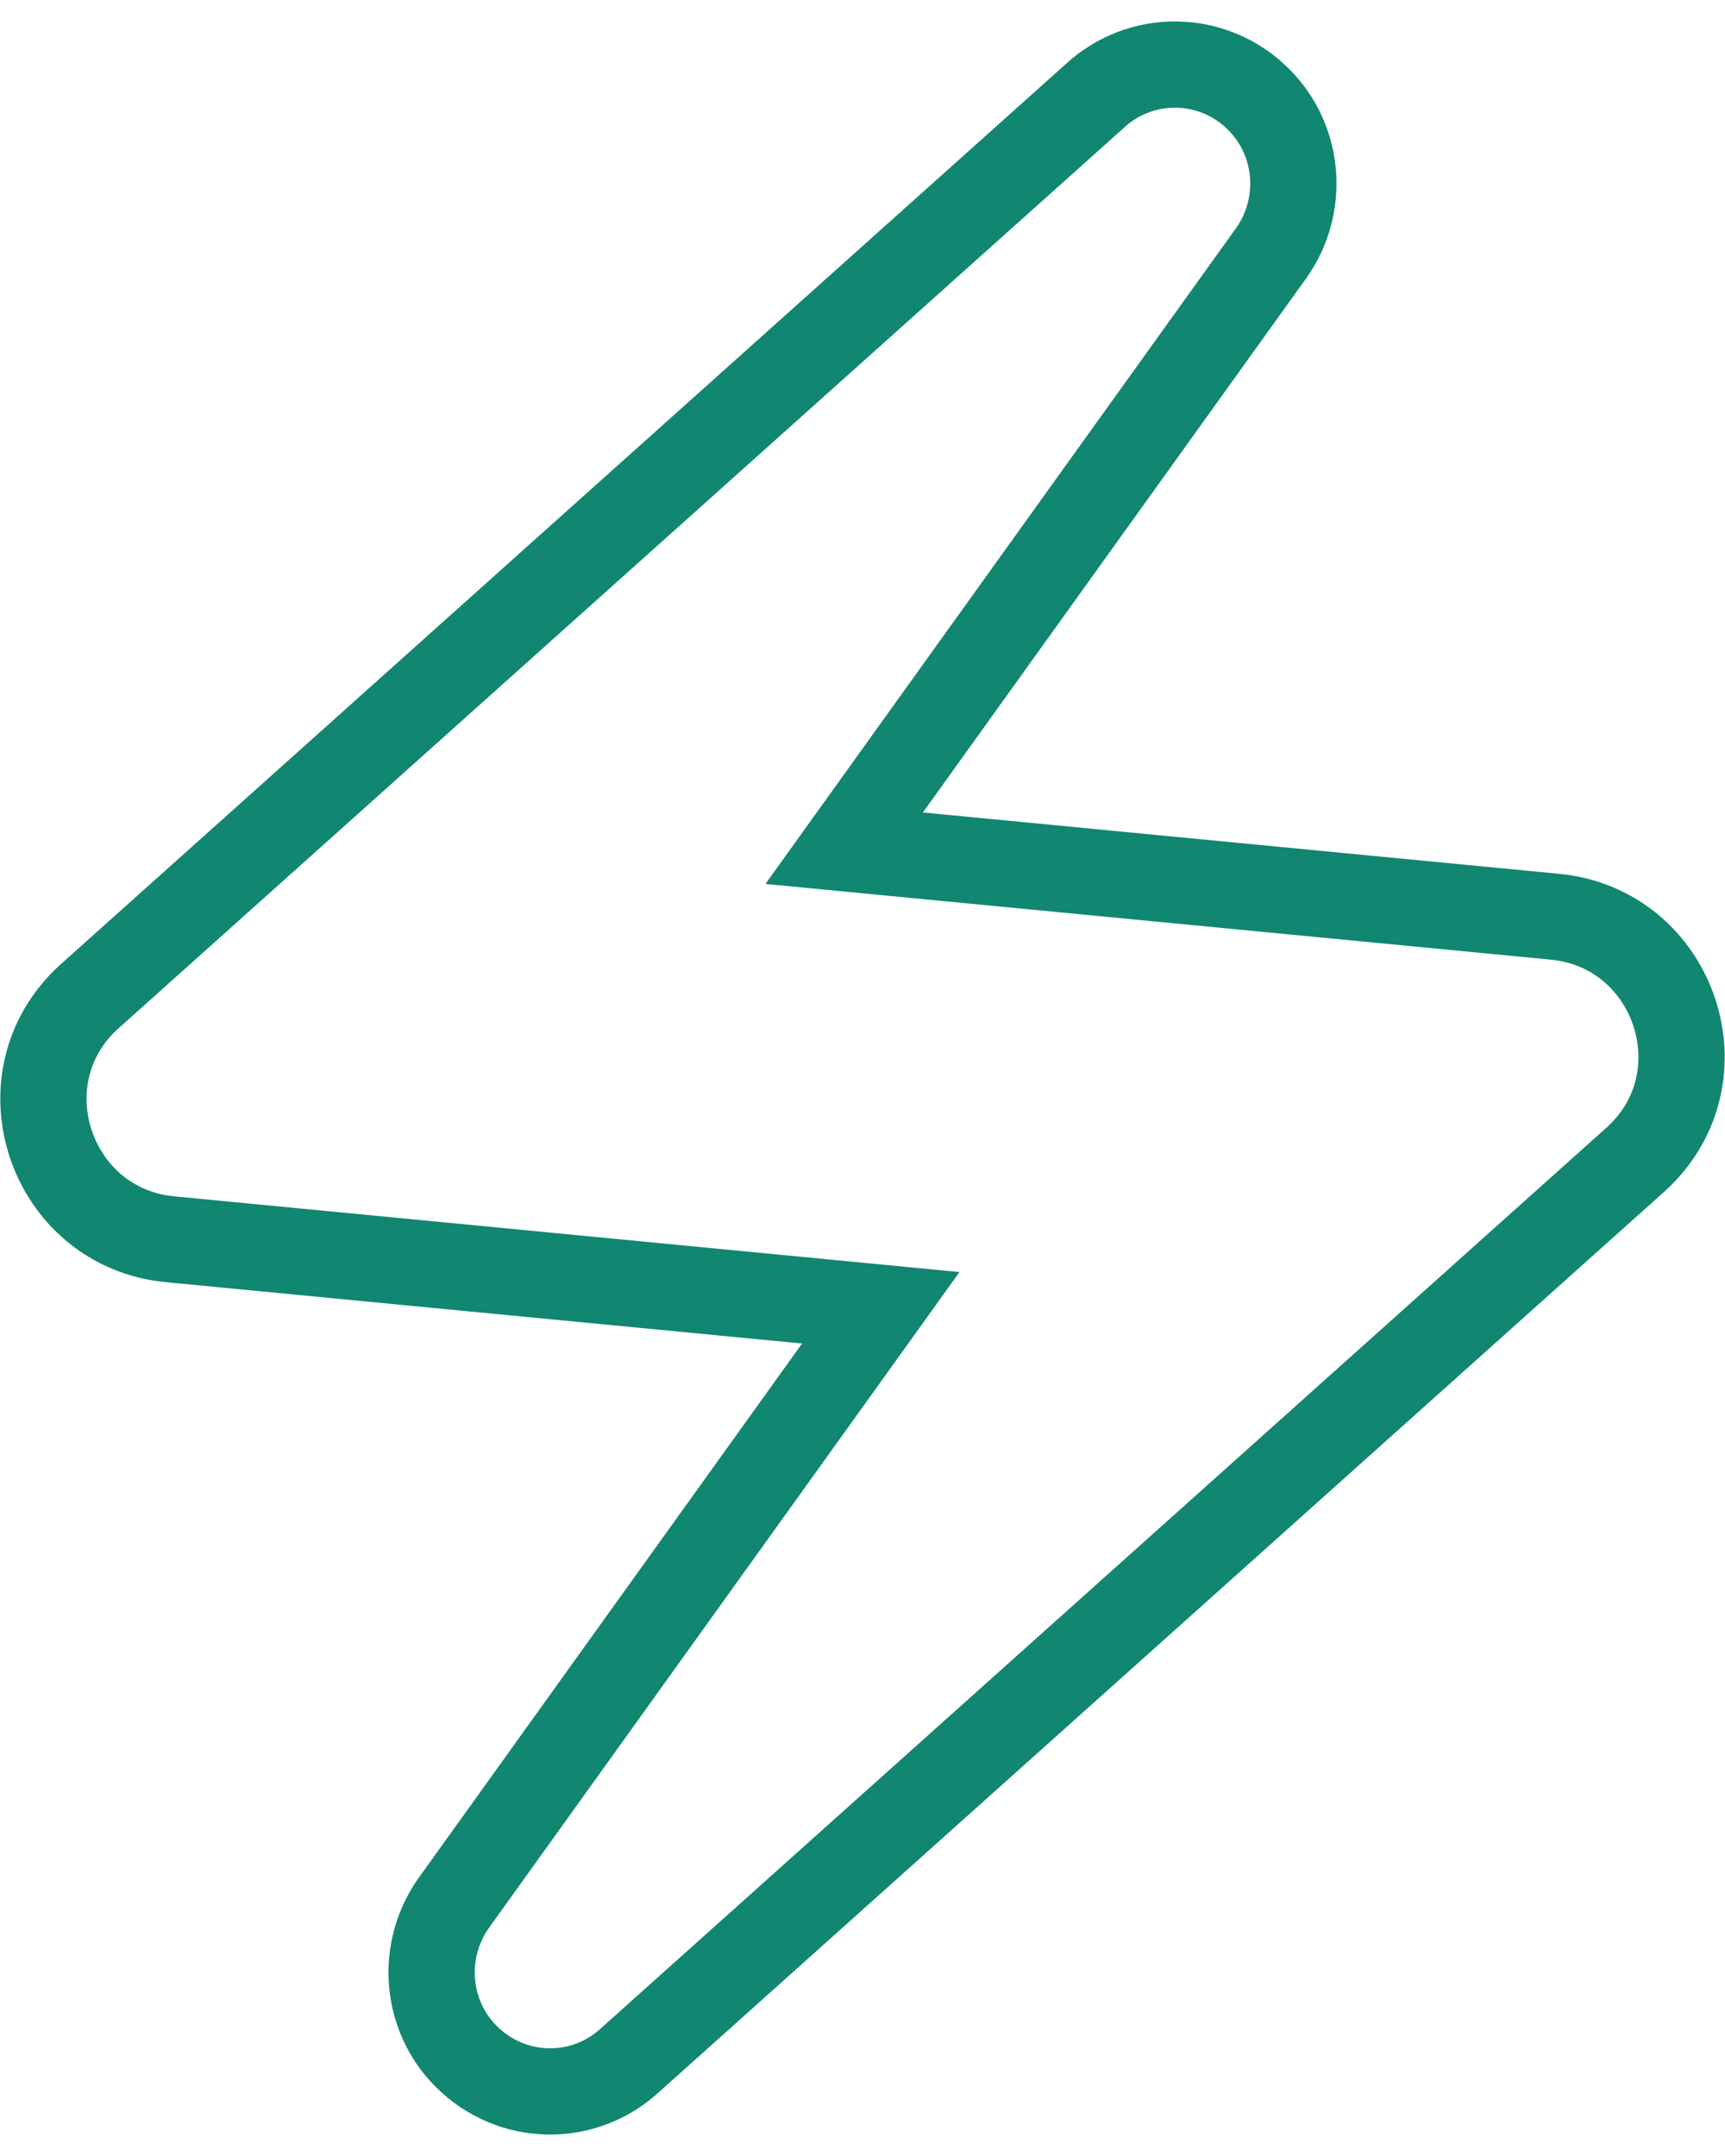 <svg width="40" height="50" viewBox="0 0 40 50" fill="none" xmlns="http://www.w3.org/2000/svg">
<path d="M2.071 23.111C-0.019 25.005 1.16 28.479 3.953 28.741C3.953 28.741 3.954 28.741 3.955 28.741L20.424 30.329L10.525 44.127L10.522 44.131C9.752 45.215 9.848 46.727 10.81 47.69C11.86 48.739 13.526 48.782 14.621 47.766L37.924 26.892L37.929 26.888C40.018 24.995 38.84 21.521 36.047 21.259C36.046 21.259 36.045 21.259 36.045 21.259L19.575 19.671L29.475 5.873L29.478 5.869C30.246 4.786 30.151 3.276 29.193 2.314C28.692 1.804 28.01 1.511 27.295 1.498C26.583 1.484 25.895 1.749 25.375 2.236L2.075 23.108L2.075 23.108L2.071 23.111Z" stroke="#118671" stroke-width="2"/>
</svg>
